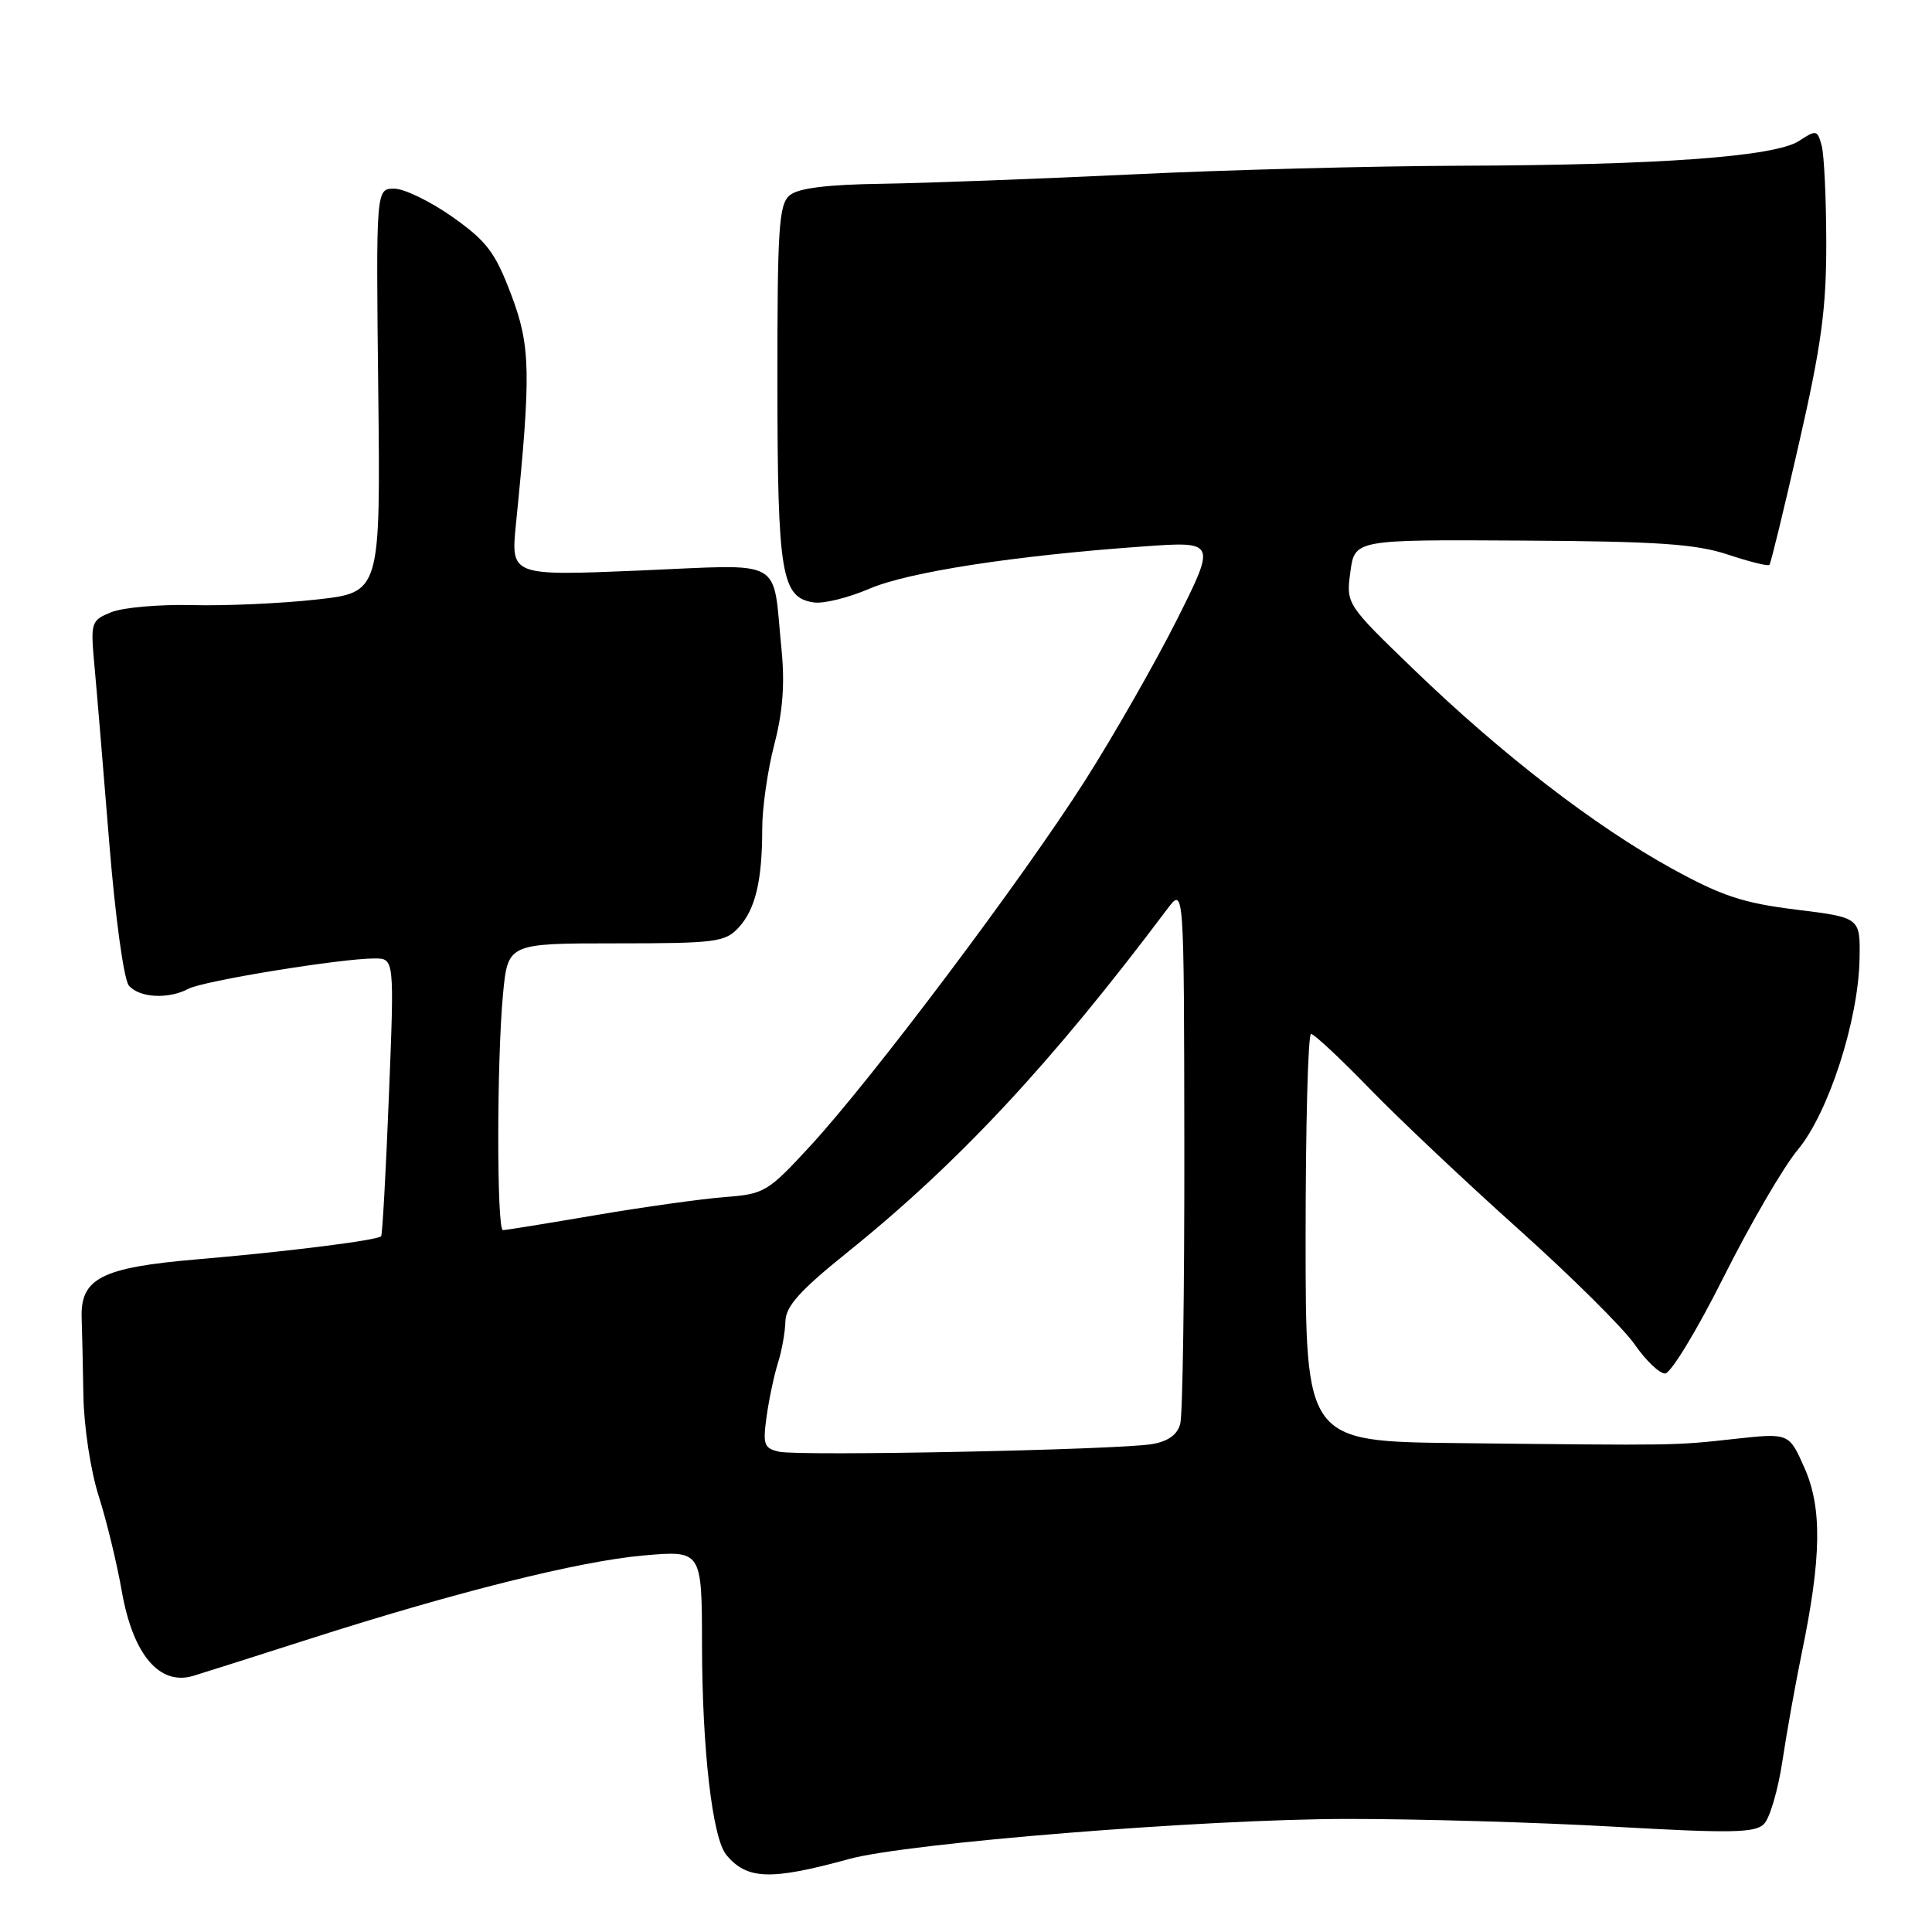 <?xml version="1.0" encoding="UTF-8" standalone="no"?>
<!DOCTYPE svg PUBLIC "-//W3C//DTD SVG 1.1//EN" "http://www.w3.org/Graphics/SVG/1.1/DTD/svg11.dtd" >
<svg xmlns="http://www.w3.org/2000/svg" xmlns:xlink="http://www.w3.org/1999/xlink" version="1.1" viewBox="0 0 256 256">
 <g >
 <path fill="currentColor"
d=" M 112.50 246.33 C 120.25 244.20 159.61 241.03 178.50 241.02 C 187.85 241.01 203.79 241.47 213.92 242.05 C 229.37 242.93 232.56 242.87 233.73 241.70 C 234.50 240.93 235.60 237.20 236.17 233.40 C 236.74 229.61 237.90 223.12 238.75 219.00 C 241.36 206.38 241.45 199.81 239.11 194.52 C 237.06 189.87 237.06 189.87 229.78 190.67 C 221.80 191.55 222.27 191.54 193.25 191.22 C 173.00 191.00 173.00 191.00 173.00 164.00 C 173.00 149.15 173.32 137.00 173.72 137.00 C 174.12 137.00 177.61 140.26 181.48 144.25 C 185.35 148.24 194.23 156.62 201.22 162.88 C 208.20 169.14 215.12 176.00 216.59 178.13 C 218.07 180.26 219.88 182.00 220.63 182.00 C 221.38 182.00 224.87 176.25 228.39 169.22 C 231.92 162.18 236.34 154.59 238.22 152.34 C 242.28 147.48 246.25 135.21 246.40 127.06 C 246.50 121.58 246.50 121.58 238.00 120.53 C 230.96 119.66 228.13 118.72 221.50 115.07 C 211.36 109.49 199.02 99.98 187.43 88.80 C 178.36 80.05 178.36 80.05 178.93 75.78 C 179.51 71.50 179.51 71.50 201.63 71.63 C 219.64 71.73 224.72 72.08 228.94 73.48 C 231.79 74.43 234.28 75.05 234.46 74.85 C 234.64 74.66 236.41 67.38 238.39 58.68 C 241.34 45.78 242.00 40.90 241.99 32.18 C 241.98 26.31 241.71 20.51 241.38 19.30 C 240.82 17.21 240.66 17.18 238.39 18.67 C 235.19 20.76 219.94 21.88 193.50 21.96 C 181.95 22.00 162.38 22.51 150.00 23.11 C 137.62 23.70 122.73 24.26 116.90 24.35 C 109.59 24.45 105.79 24.93 104.65 25.87 C 103.20 27.08 103.00 30.11 103.01 50.87 C 103.03 76.19 103.54 79.21 107.87 79.83 C 109.15 80.01 112.43 79.20 115.17 78.02 C 120.33 75.80 134.36 73.63 151.33 72.42 C 161.16 71.71 161.16 71.71 155.95 82.11 C 153.08 87.82 147.59 97.43 143.75 103.47 C 135.38 116.60 115.52 143.01 107.36 151.85 C 101.73 157.96 101.29 158.22 96.00 158.62 C 92.97 158.86 85.28 159.93 78.89 161.02 C 72.50 162.11 66.99 163.00 66.64 163.00 C 65.81 163.00 65.82 140.53 66.65 131.75 C 67.29 125.00 67.29 125.00 81.61 125.00 C 94.79 125.00 96.07 124.84 97.85 122.93 C 100.09 120.52 101.00 116.73 101.00 109.77 C 101.00 107.03 101.72 102.02 102.60 98.64 C 103.73 94.31 104.01 90.58 103.55 86.00 C 102.32 73.70 104.28 74.78 84.72 75.60 C 67.68 76.31 67.68 76.31 68.37 69.40 C 70.39 49.35 70.31 45.83 67.72 39.00 C 65.61 33.43 64.50 31.96 59.96 28.75 C 57.04 26.69 53.57 25.00 52.24 25.00 C 49.82 25.00 49.82 25.00 50.12 51.75 C 50.42 78.50 50.42 78.50 41.96 79.44 C 37.31 79.96 29.90 80.29 25.50 80.18 C 21.10 80.07 16.26 80.50 14.74 81.12 C 12.04 82.23 11.98 82.41 12.53 88.38 C 12.84 91.74 13.72 102.30 14.49 111.83 C 15.28 121.57 16.41 129.78 17.07 130.58 C 18.43 132.22 22.31 132.44 24.97 131.02 C 26.92 129.97 45.17 127.00 49.62 127.00 C 52.26 127.00 52.26 127.00 51.53 145.25 C 51.13 155.29 50.67 163.64 50.50 163.81 C 50.00 164.35 37.91 165.87 26.11 166.87 C 13.44 167.95 10.63 169.38 10.82 174.67 C 10.88 176.23 10.98 180.83 11.05 184.90 C 11.12 189.06 12.01 194.90 13.08 198.24 C 14.12 201.50 15.49 207.15 16.13 210.80 C 17.60 219.24 21.13 223.43 25.64 222.05 C 27.21 221.57 34.12 219.38 41.00 217.17 C 60.41 210.95 76.76 206.86 85.25 206.11 C 93.00 205.43 93.00 205.43 93.02 217.96 C 93.04 231.83 94.40 243.57 96.24 245.78 C 98.97 249.08 102.11 249.18 112.50 246.33 Z  M 103.25 192.36 C 101.23 191.91 101.06 191.43 101.58 187.68 C 101.90 185.38 102.58 182.20 103.08 180.60 C 103.59 179.01 104.03 176.53 104.07 175.10 C 104.12 173.09 105.95 171.04 112.21 166.00 C 127.02 154.09 139.34 140.87 154.69 120.42 C 156.89 117.50 156.89 117.50 156.93 152.00 C 156.95 170.97 156.71 187.47 156.39 188.66 C 156.01 190.11 154.78 190.99 152.66 191.35 C 148.26 192.11 106.00 192.97 103.25 192.36 Z "/>
</g>
</svg>